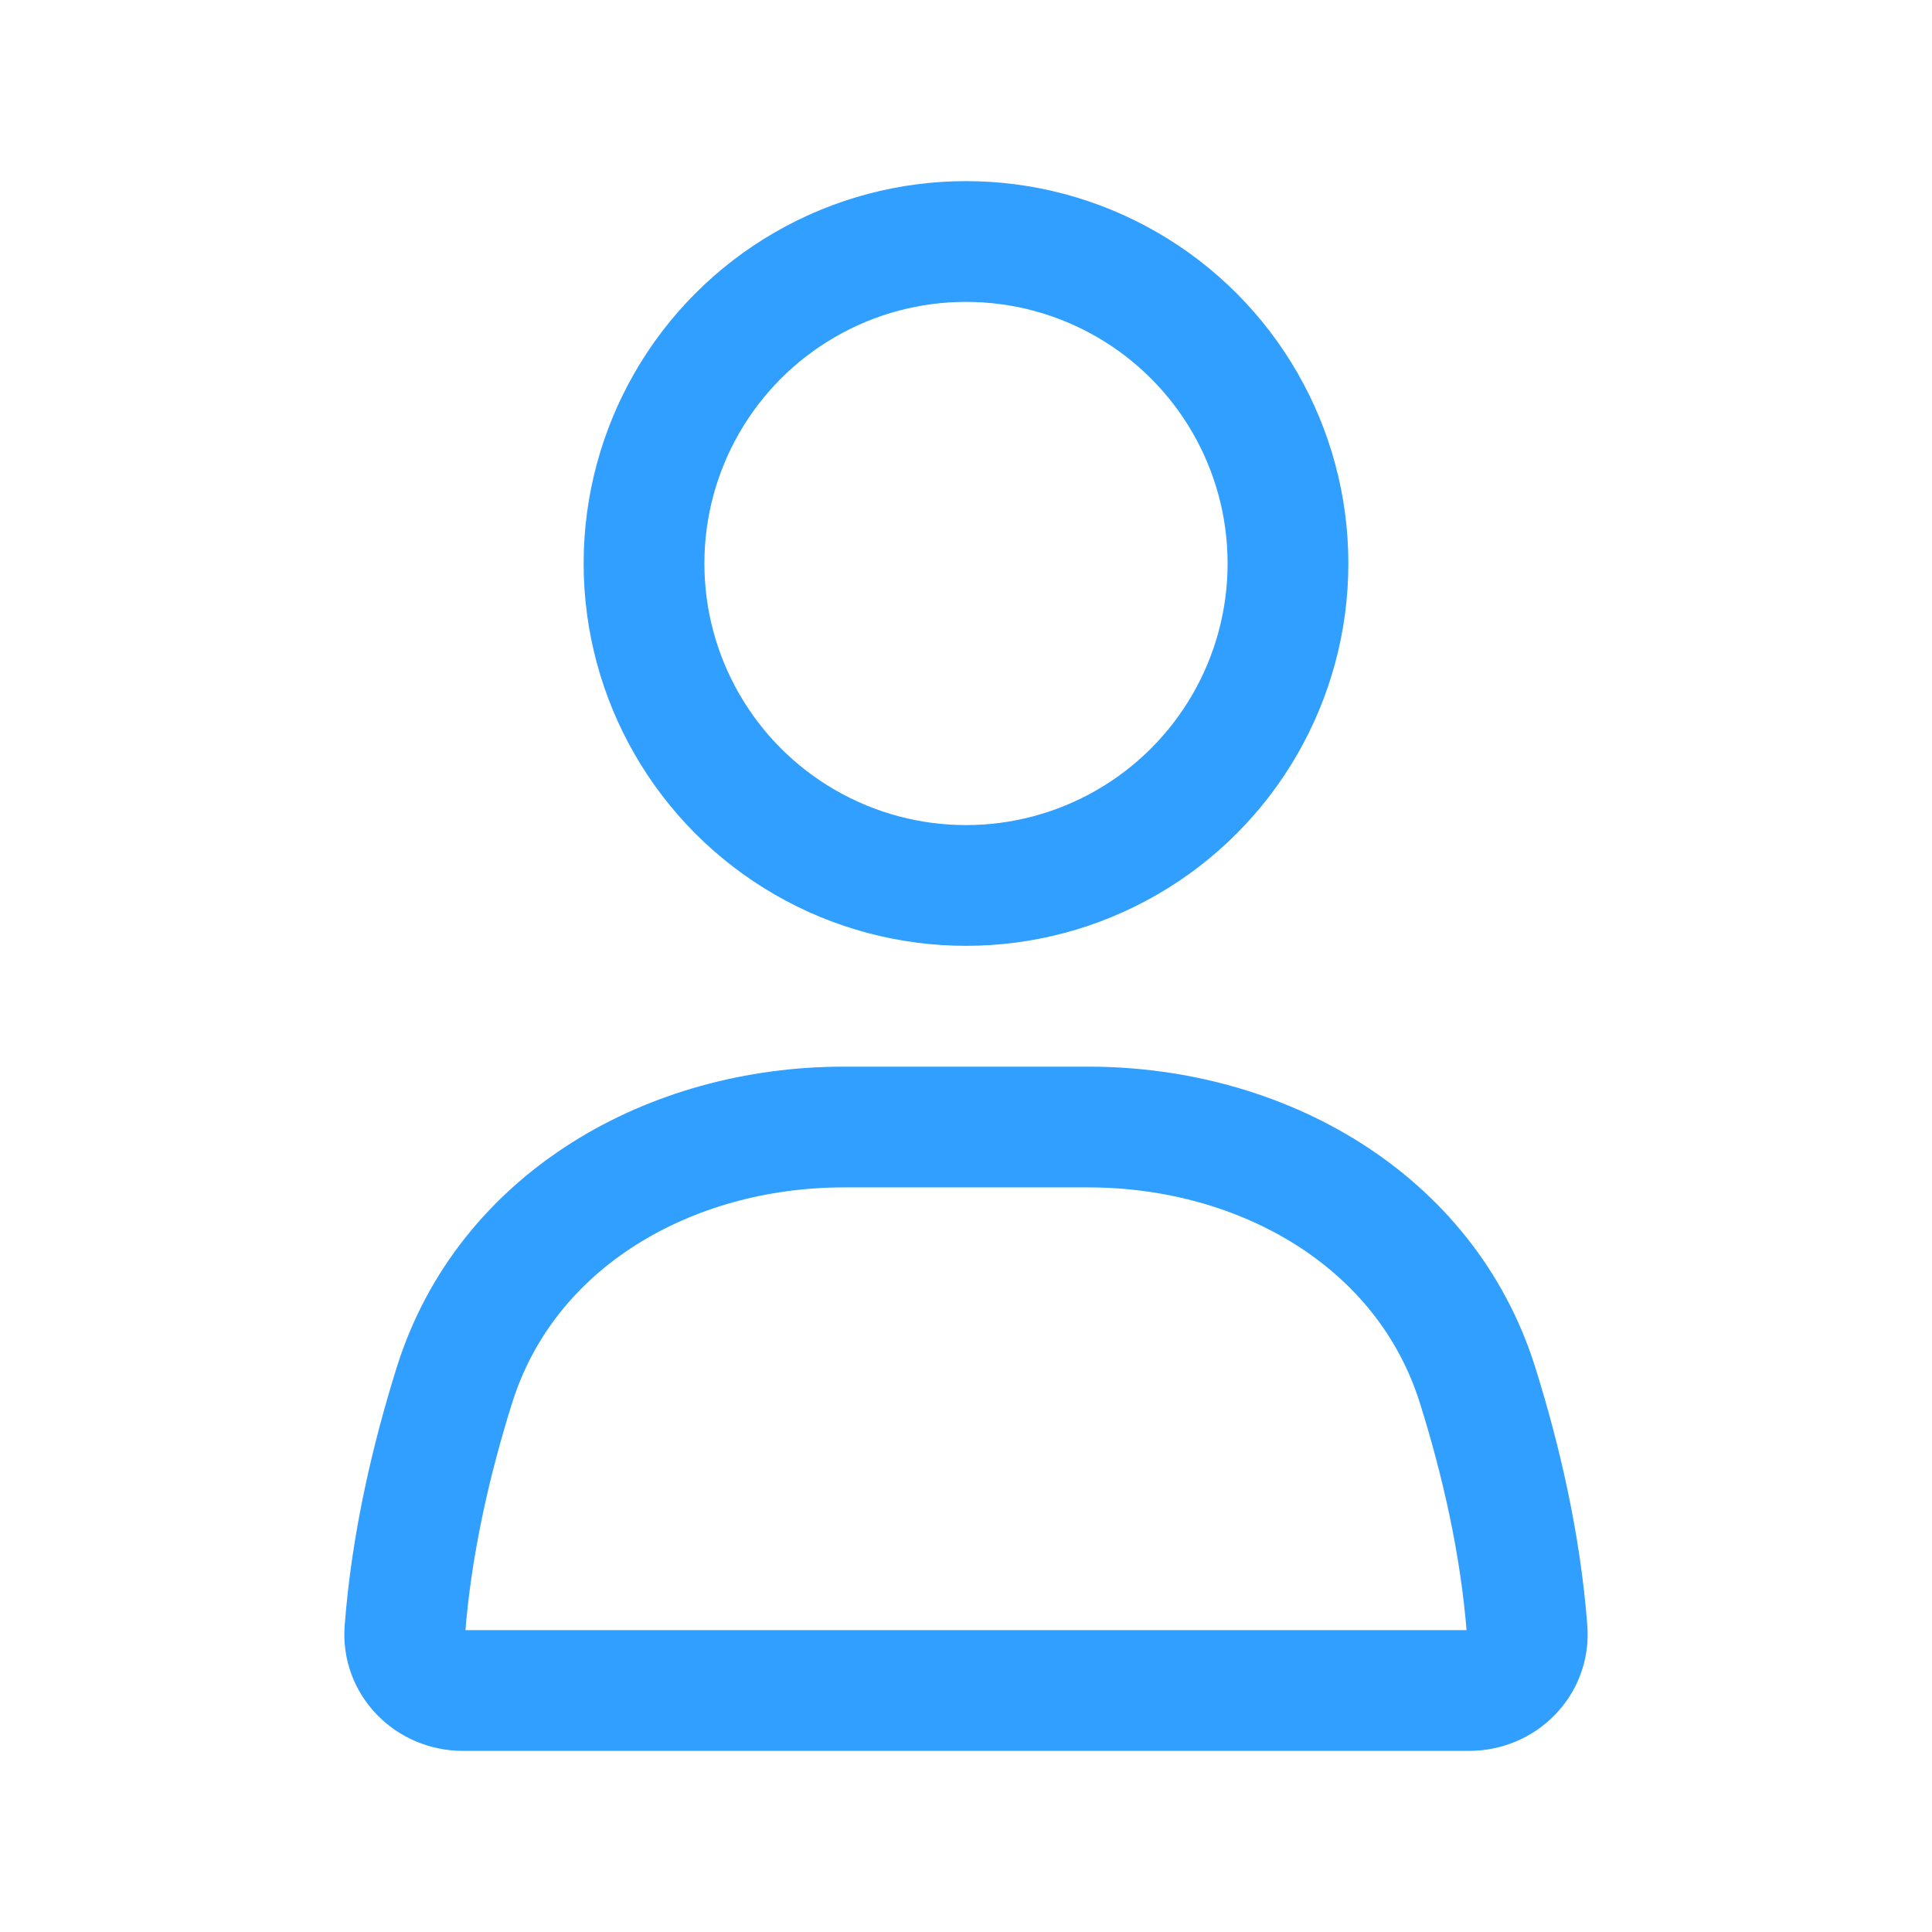<svg viewBox="0 0 32 32" fill="none" xmlns="http://www.w3.org/2000/svg">
<circle cx="16" cy="9.333" r="5.333" stroke="#319FFF" stroke-width="2" stroke-linecap="round"/>
<path d="M7.529 22.936C8.391 20.198 11.105 18.667 13.976 18.667H18.024C20.895 18.667 23.609 20.198 24.471 22.936C24.858 24.168 25.185 25.569 25.294 27.001C25.336 27.552 24.886 28 24.333 28H7.667C7.114 28 6.664 27.552 6.706 27.001C6.815 25.569 7.142 24.168 7.529 22.936Z" stroke="#319FFF" stroke-width="2" stroke-linecap="round"/>
</svg>
